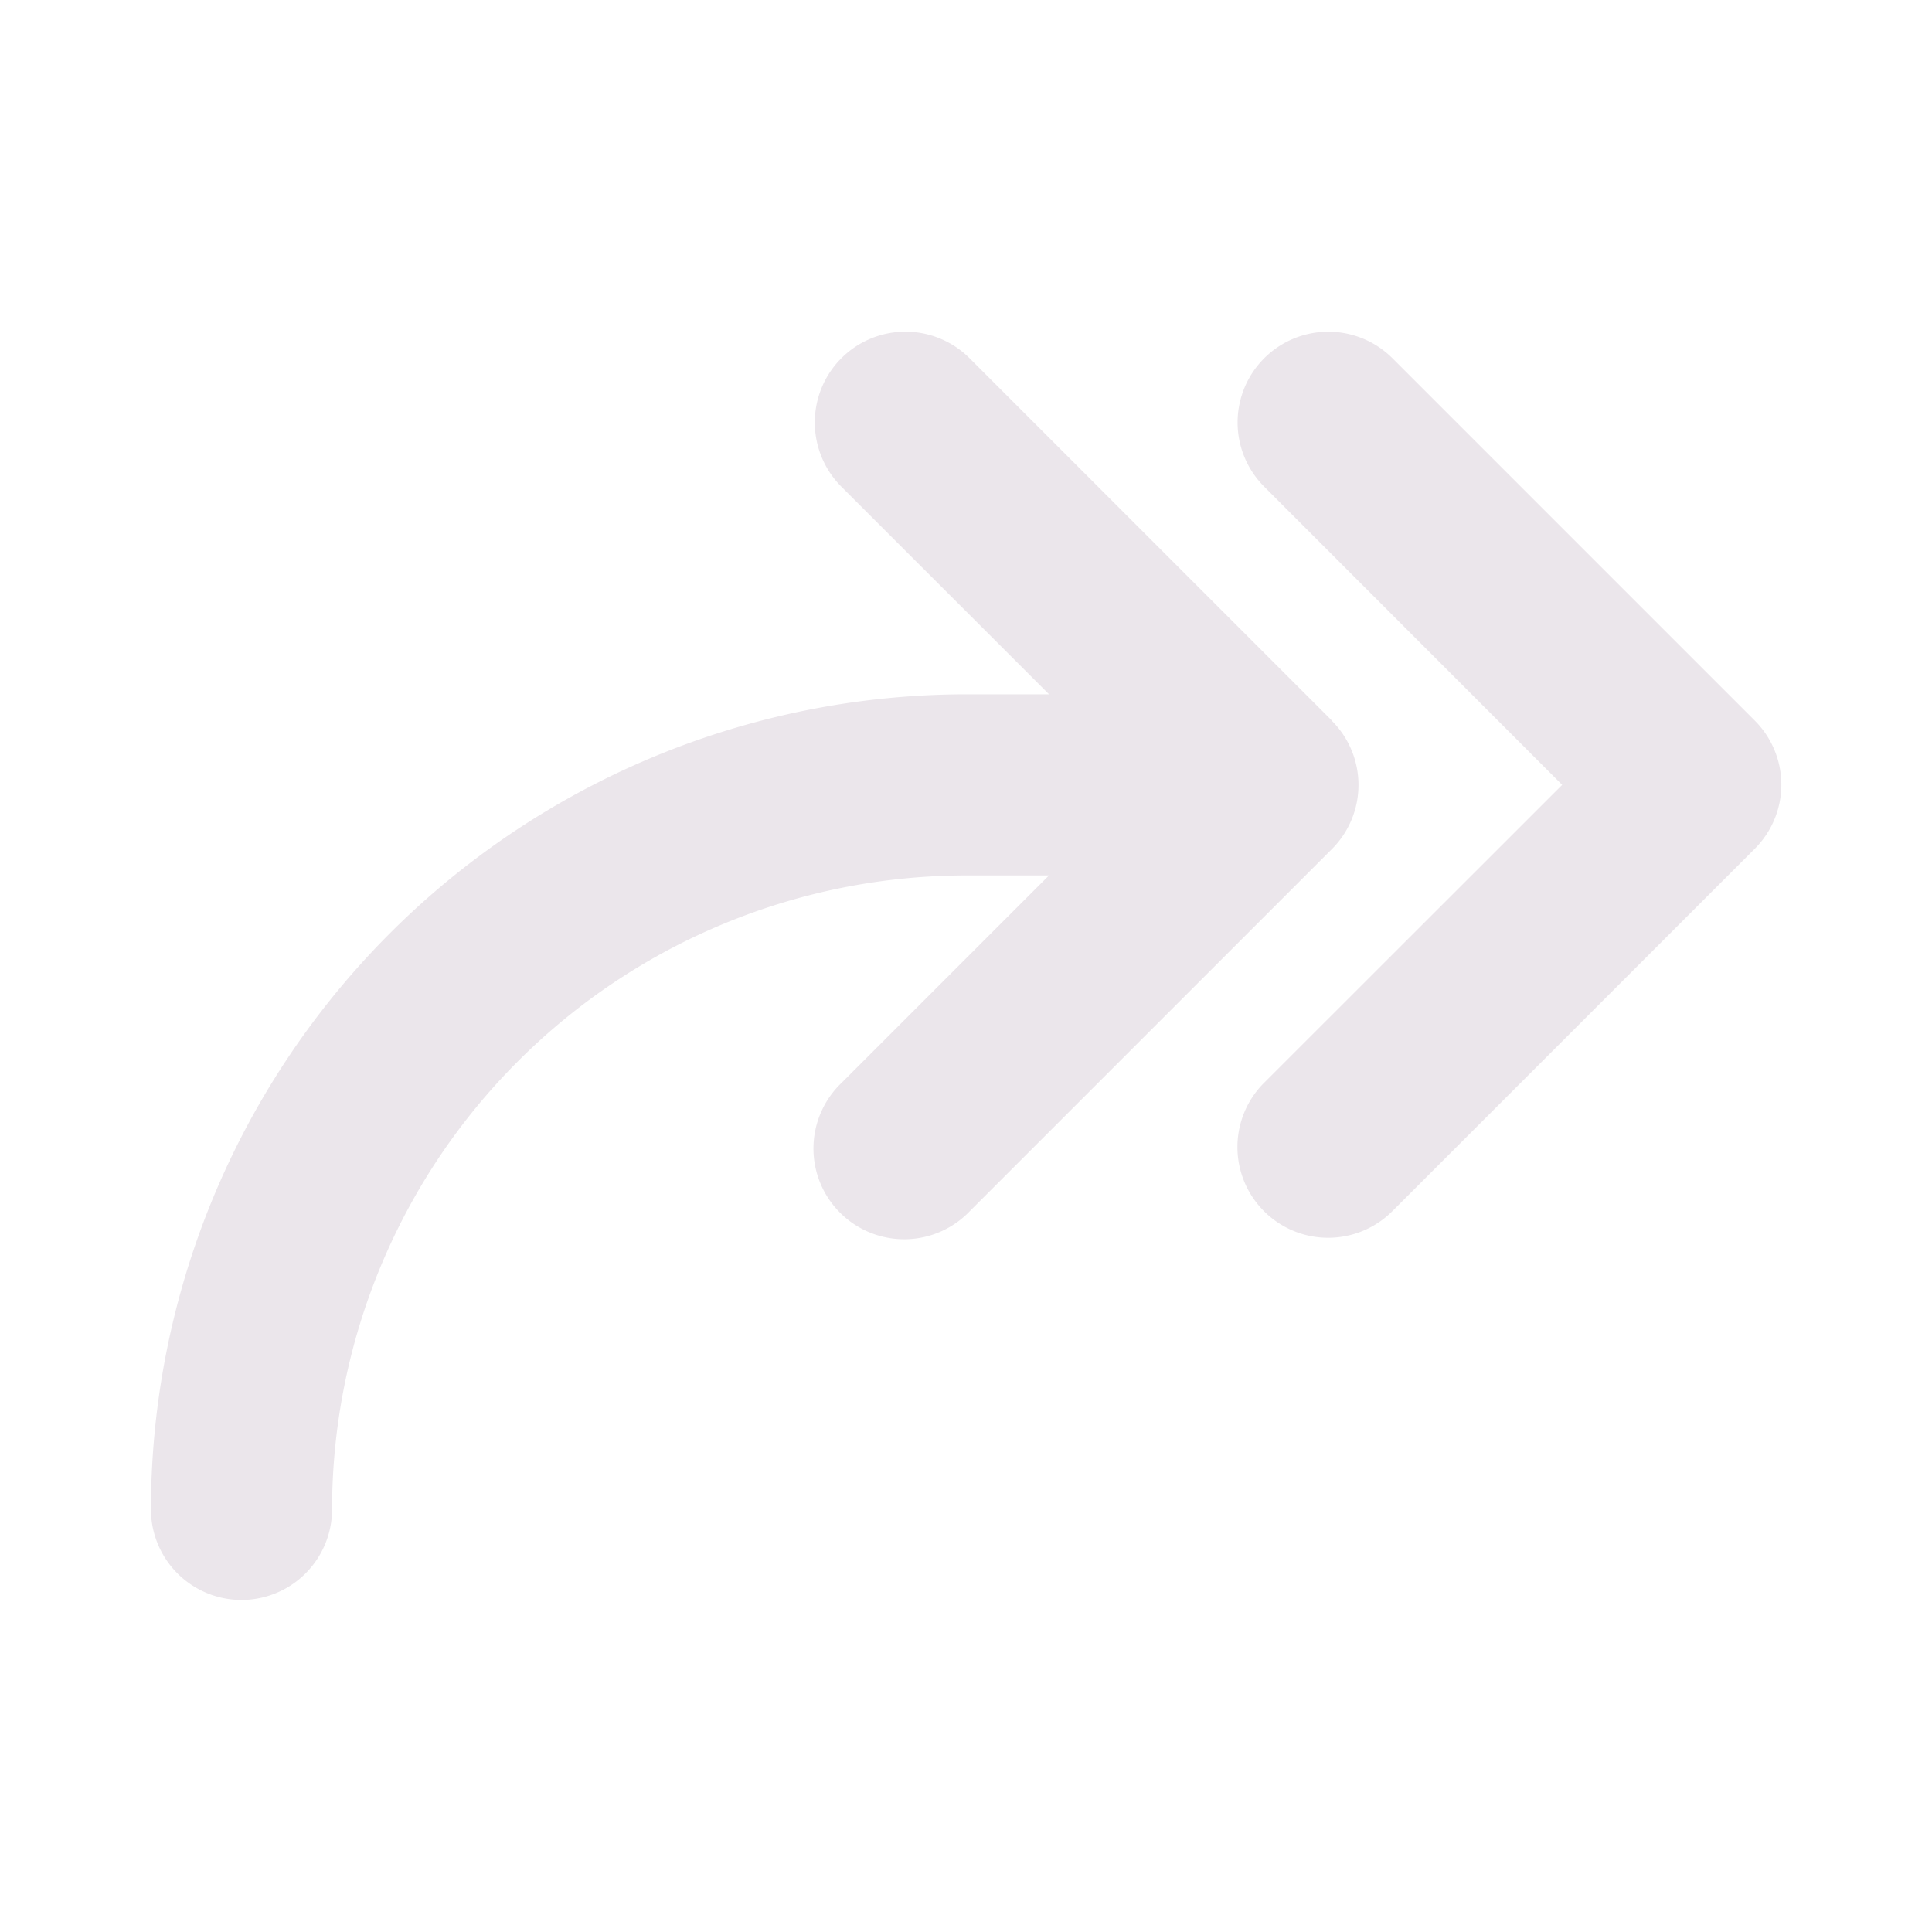 <svg xmlns="http://www.w3.org/2000/svg" width="24" height="24" fill="none" viewBox="0 0 24 24">
  <path fill="#EBE6EB" d="m21.796 10.546-4.5 4.5a1.127 1.127 0 1 1-1.594-1.594l3.704-3.702-3.702-3.705a1.127 1.127 0 1 1 1.594-1.594l4.5 4.5a1.125 1.125 0 0 1-.002 1.595Zm-5.25-1.594-4.5-4.5a1.126 1.126 0 0 0-1.924.797 1.128 1.128 0 0 0 .33.797l2.58 2.579H12A10.136 10.136 0 0 0 1.875 18.75a1.125 1.125 0 0 0 2.25 0A7.883 7.883 0 0 1 12 10.875h1.031l-2.58 2.58a1.127 1.127 0 1 0 1.594 1.593l4.5-4.5a1.126 1.126 0 0 0 0-1.594v-.002Z"/>
</svg>
